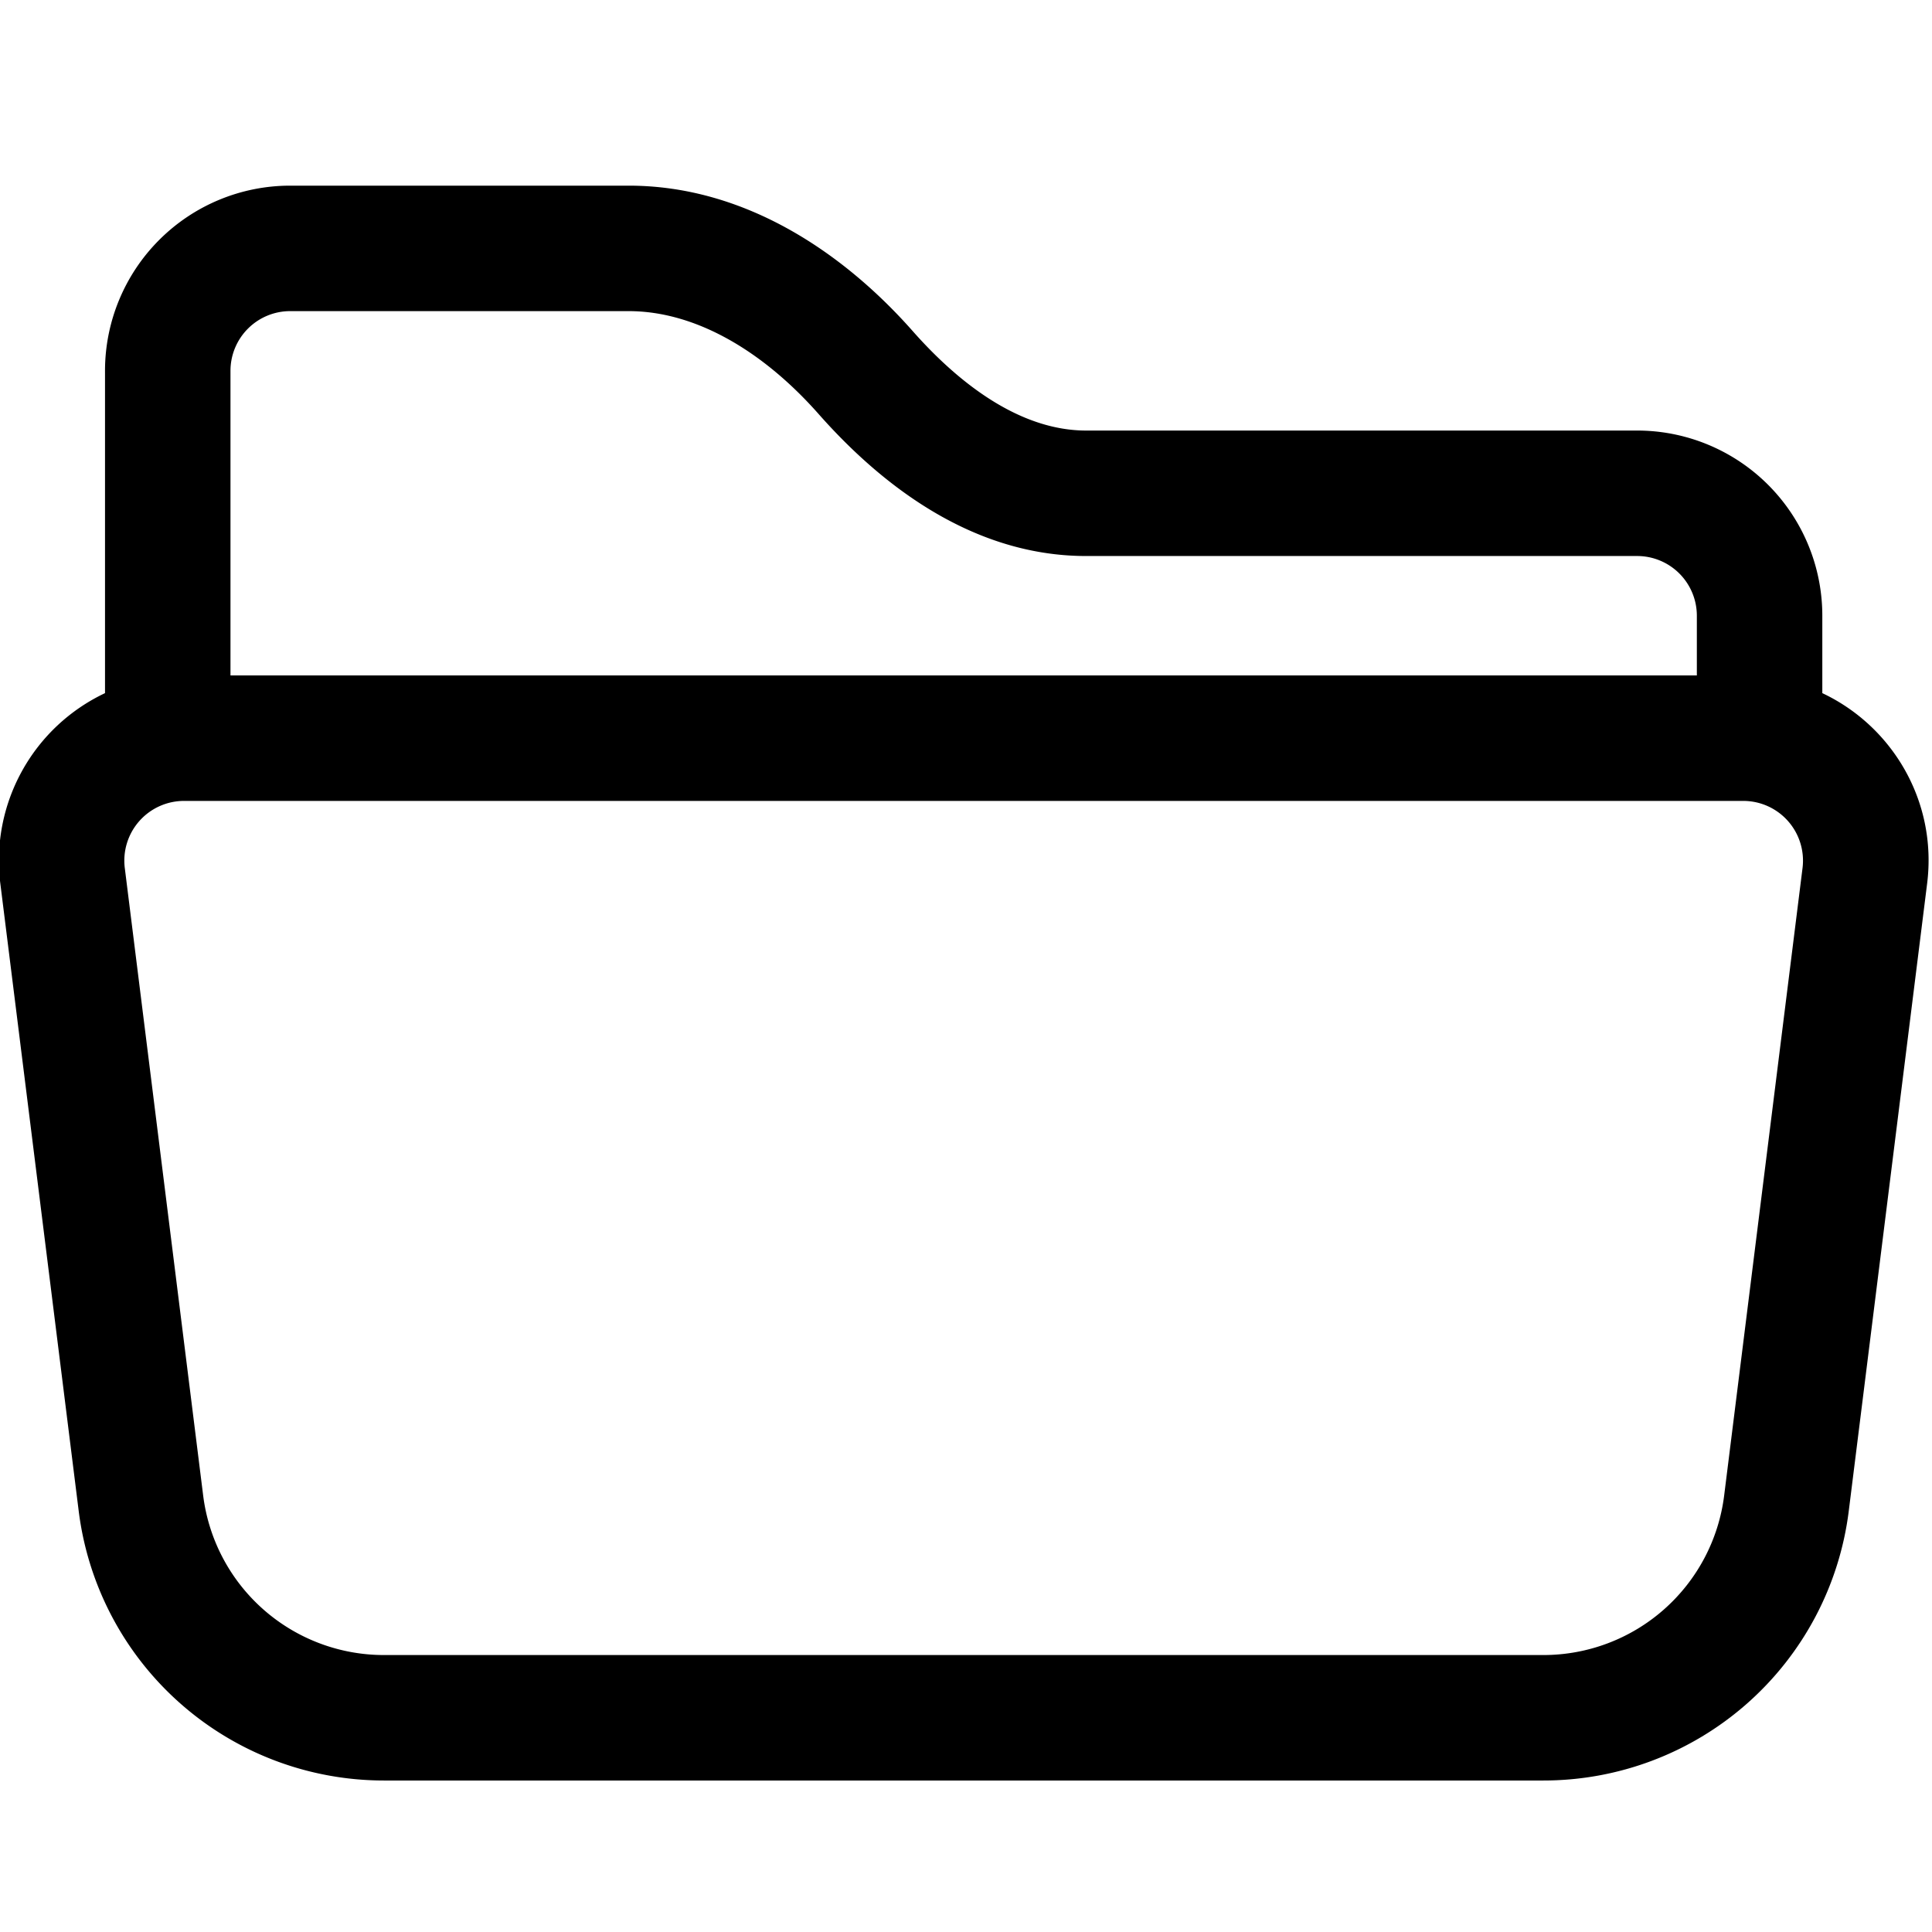 <svg width="640" height="640" xmlns="http://www.w3.org/2000/svg" class="bi bi-folder2-open">

 <g>
  <title>background</title>
  <rect fill="none" id="canvas_background" height="642" width="642" y="-1" x="-1"/>
 </g>
 <g>
  <title>Layer 1</title>
  <path stroke="null" id="svg_1" d="m35.286,122.844a60.844,60.844 0 0 1 60.844,-60.844l112.116,0c38.859,0 71.391,22.715 93.741,48.026c16.631,18.821 36.709,33.099 57.802,33.099l182.533,0a60.844,60.844 0 0 1 60.844,60.844l0,25.96c23.121,10.749 38.129,35.533 34.722,62.71l-25.96,207.844a101.407,101.407 0 0 1 -100.717,88.833l-384.008,0a101.407,101.407 0 0 1 -100.636,-88.833l-25.96,-207.844a60.844,60.844 0 0 1 34.681,-62.71l0,-107.086zm40.563,101.407l486.754,0l0,-20.281a20.281,20.281 0 0 0 -20.281,-20.281l-182.533,0c-39.103,0 -69.362,-25.514 -88.184,-46.809c-18.334,-20.768 -40.806,-34.316 -63.359,-34.316l-112.116,0a20.281,20.281 0 0 0 -20.281,20.281l0,101.407zm-14.887,40.563a20.281,20.281 0 0 0 -20.119,22.796l25.96,207.844a60.844,60.844 0 0 0 60.398,53.3l384.049,0a60.844,60.844 0 0 0 60.398,-53.3l25.96,-207.844a20.281,20.281 0 0 0 -20.119,-22.796l-516.527,0z"/>
 </g>
</svg>